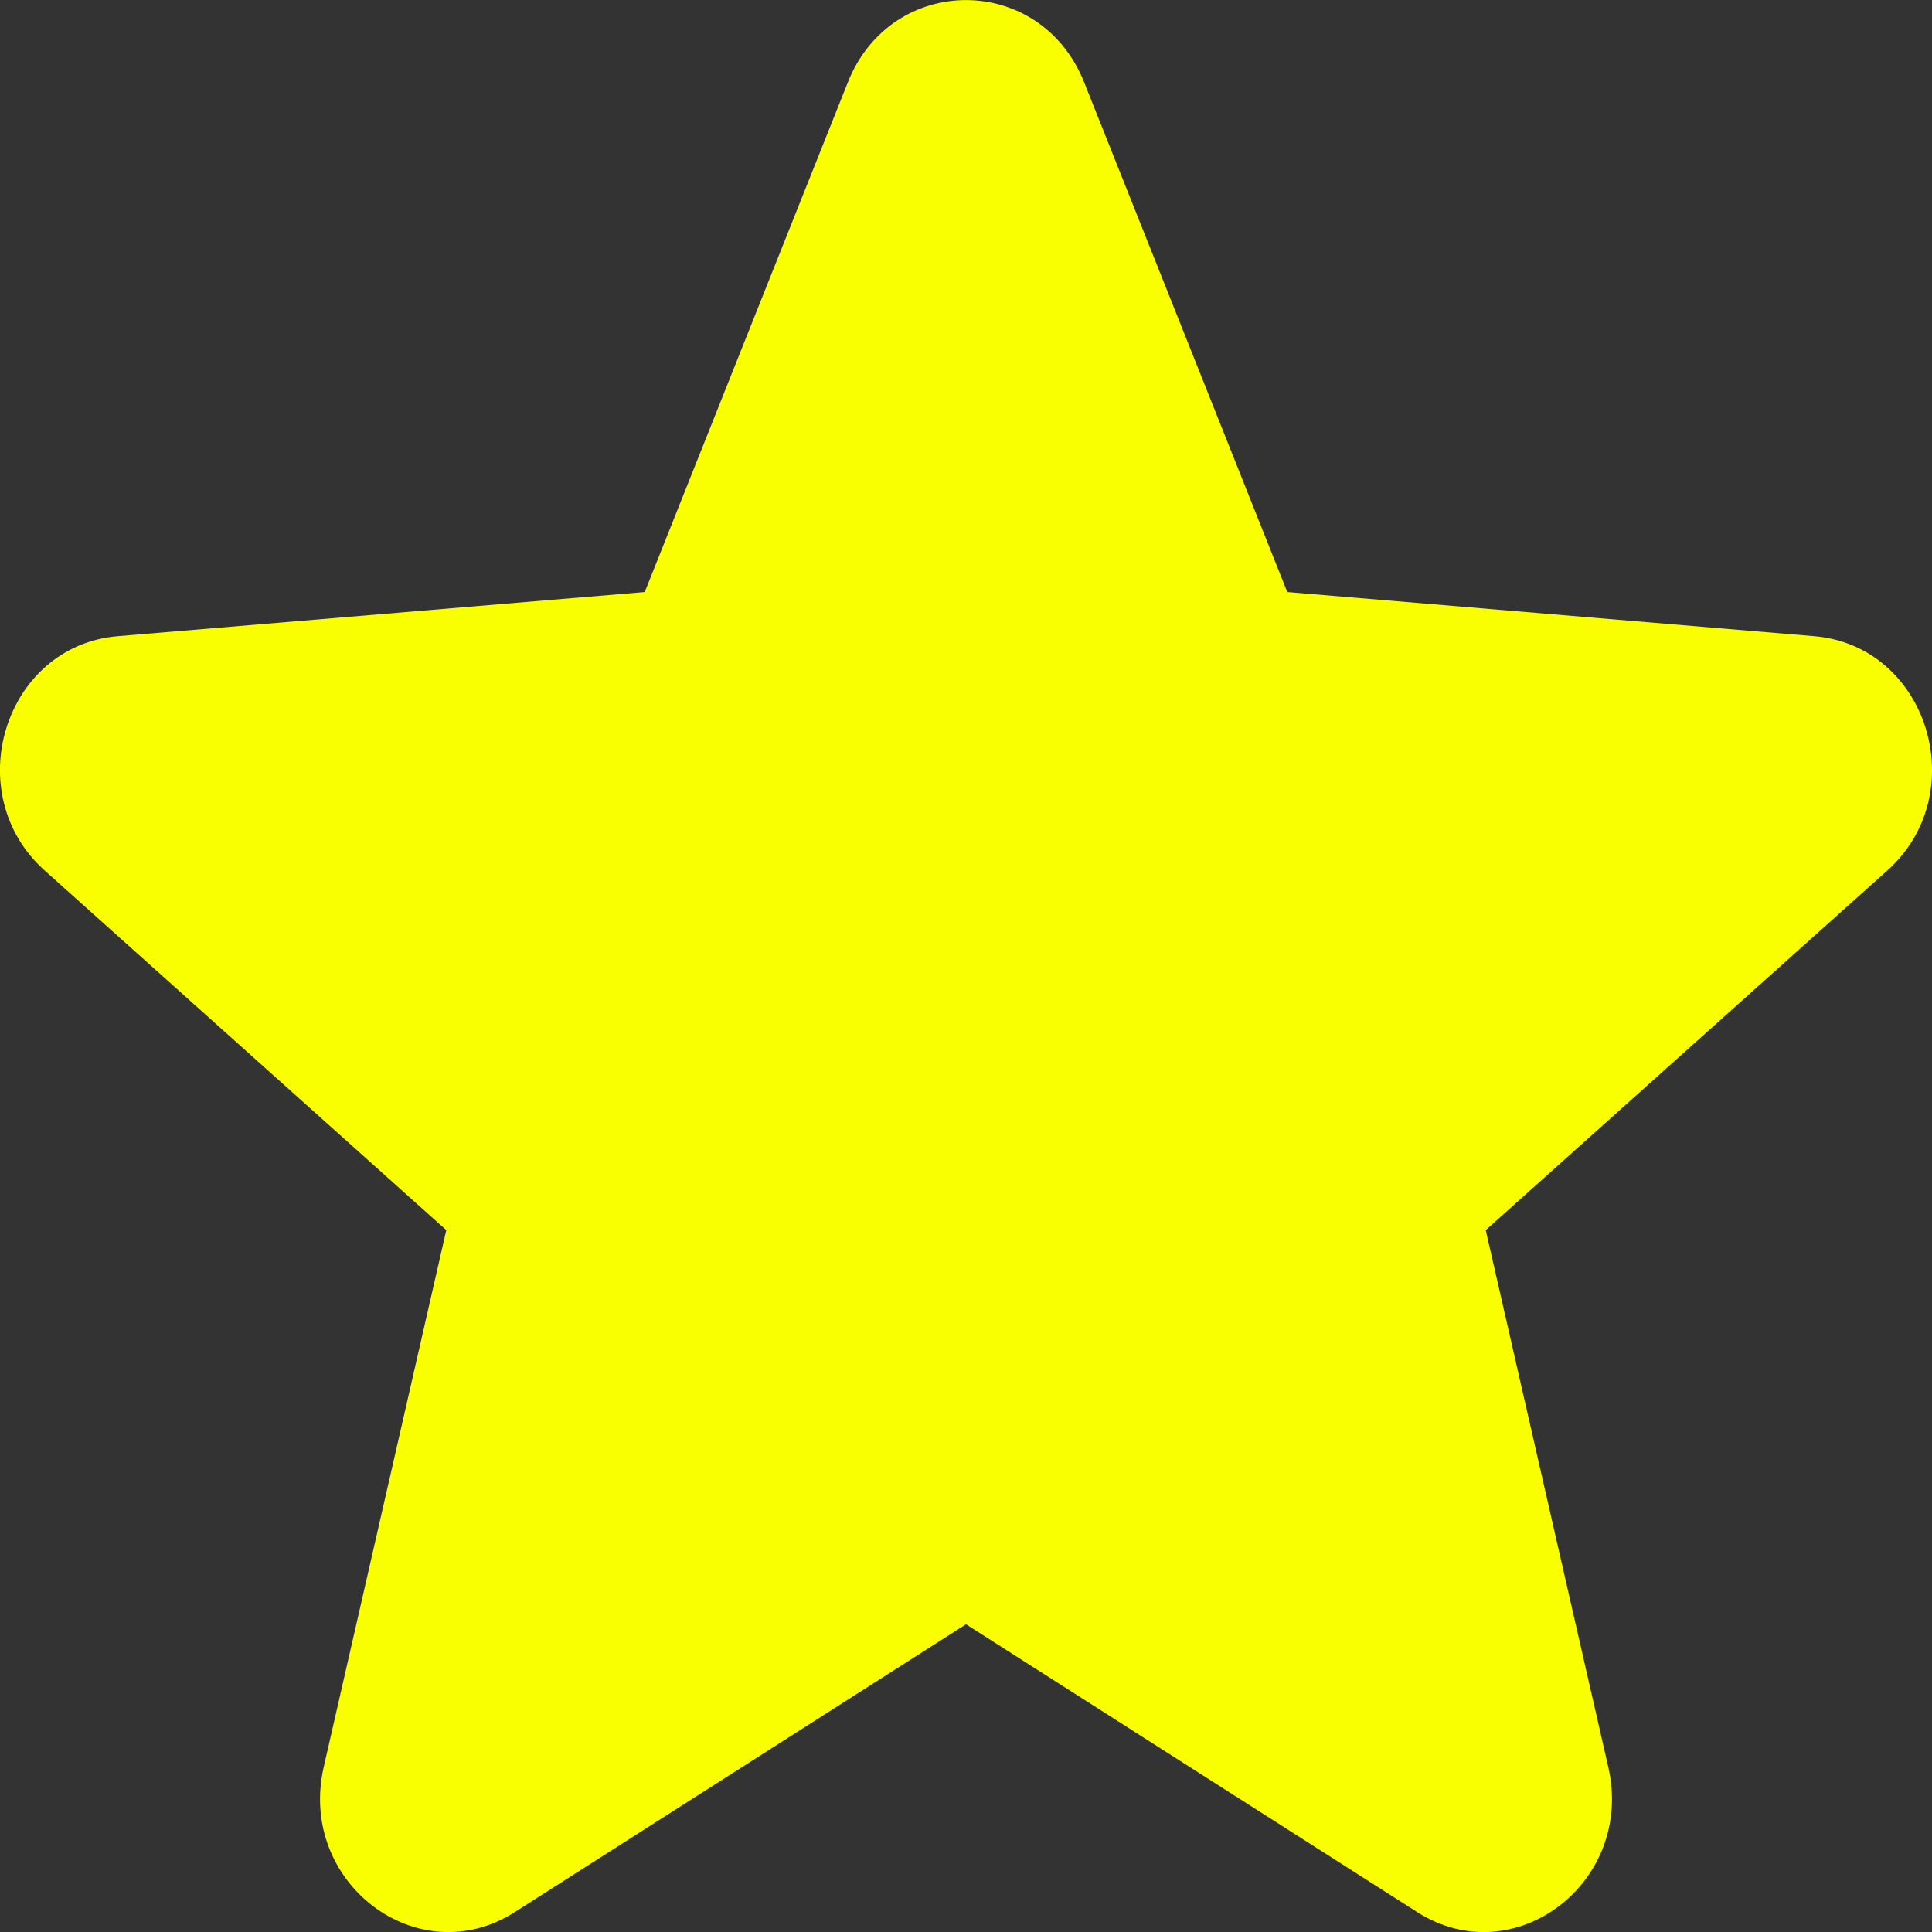 <svg width="7" height="7" viewBox="0 0 7 7" fill="currentColor" xmlns="http://www.w3.org/2000/svg">
<rect x="0" y="0" width="7" height="7" fill="#333333" stroke="none"/>
<path fill-rule="evenodd" clip-rule="evenodd" d="M3.072 0.298C3.23 -0.099 3.77 -0.099 3.928 0.298L4.664 2.145L6.573 2.305C6.984 2.339 7.151 2.875 6.837 3.155L5.383 4.457L5.827 6.402C5.923 6.821 5.486 7.152 5.135 6.928L3.5 5.885L1.865 6.928C1.514 7.152 1.077 6.821 1.173 6.402L1.617 4.457L0.163 3.155C-0.151 2.875 0.016 2.339 0.427 2.305L2.336 2.145L3.072 0.298Z" fill="#FAFF00"/>
</svg>
